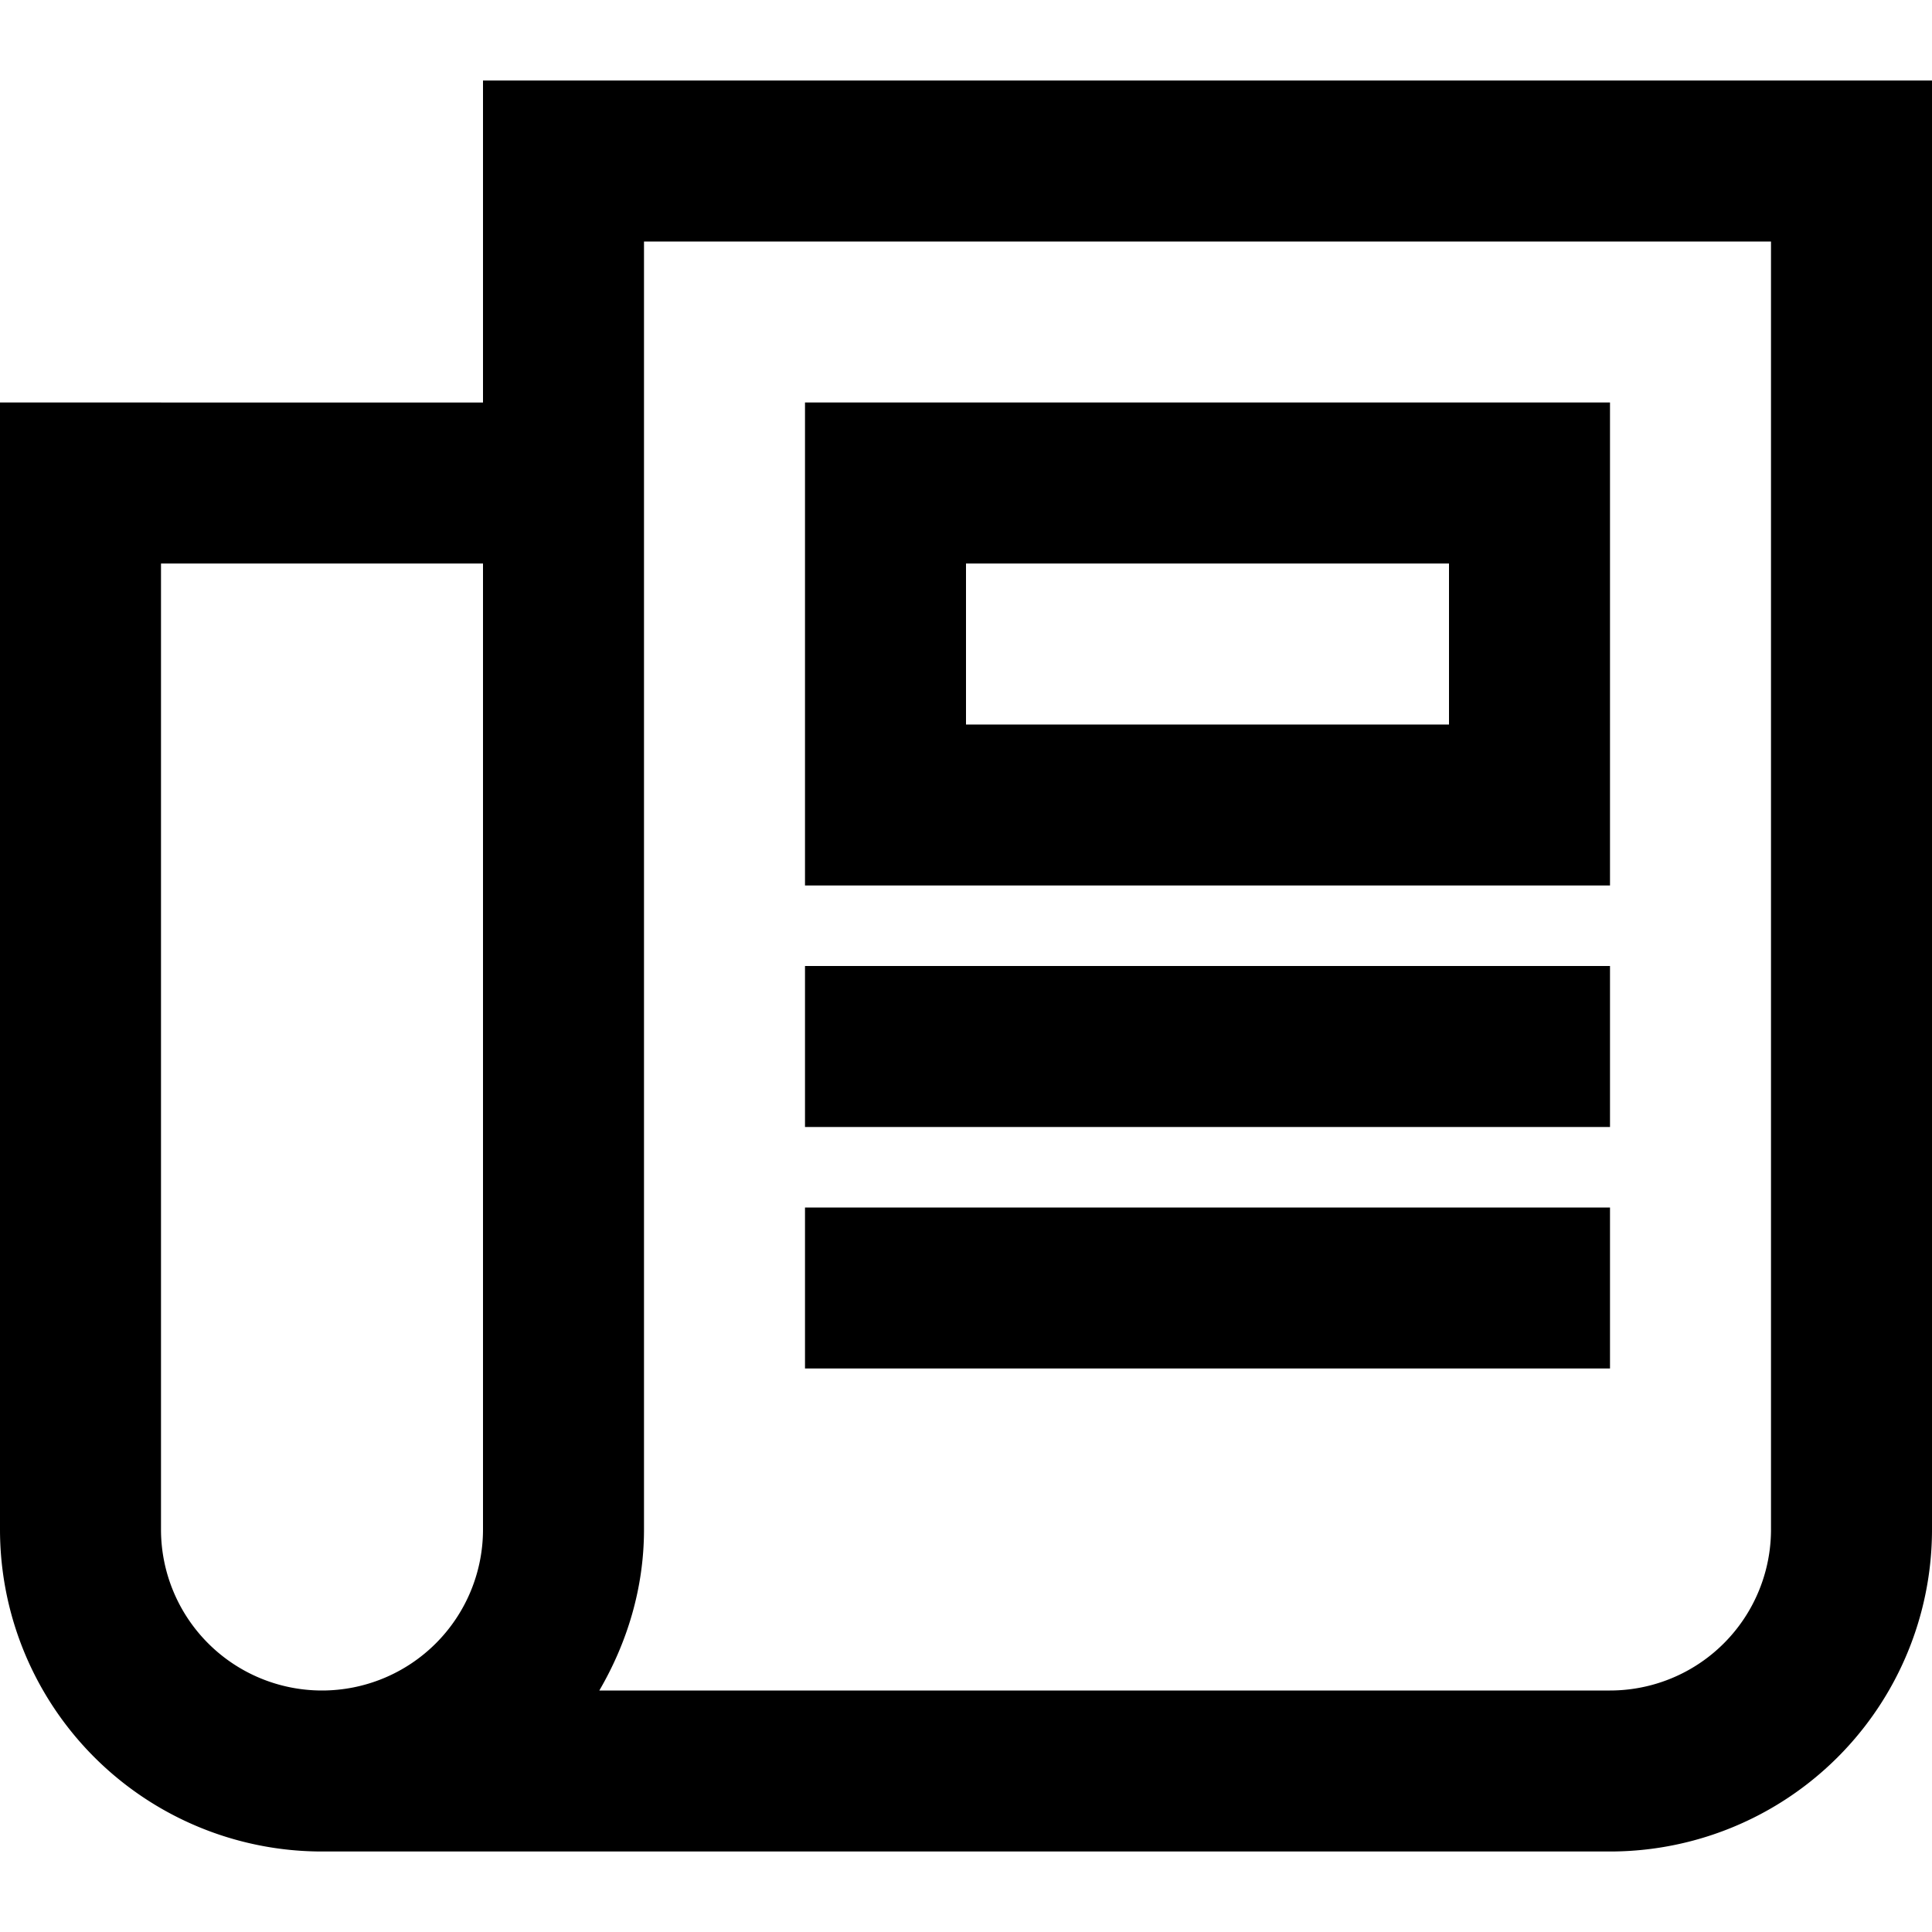 <svg xmlns="http://www.w3.org/2000/svg" width="24" height="24" viewBox="0 0 24 24"><path d="M6 1v4H0v14a4 4 0 0 0 4 4h16a4 4 0 0 0 4-4V1H6zm0 18a2 2 0 0 1-4 0V7h4v12zm16 0a2 2 0 0 1-2 2H7.445c.344-.59.555-1.268.555-2V3h14v16zm-2-7H10v2h10v-2zm0 3H10v2h10v-2zm0-10H10v6h10V5zm-2 4h-6V7h6v2z"/></svg>